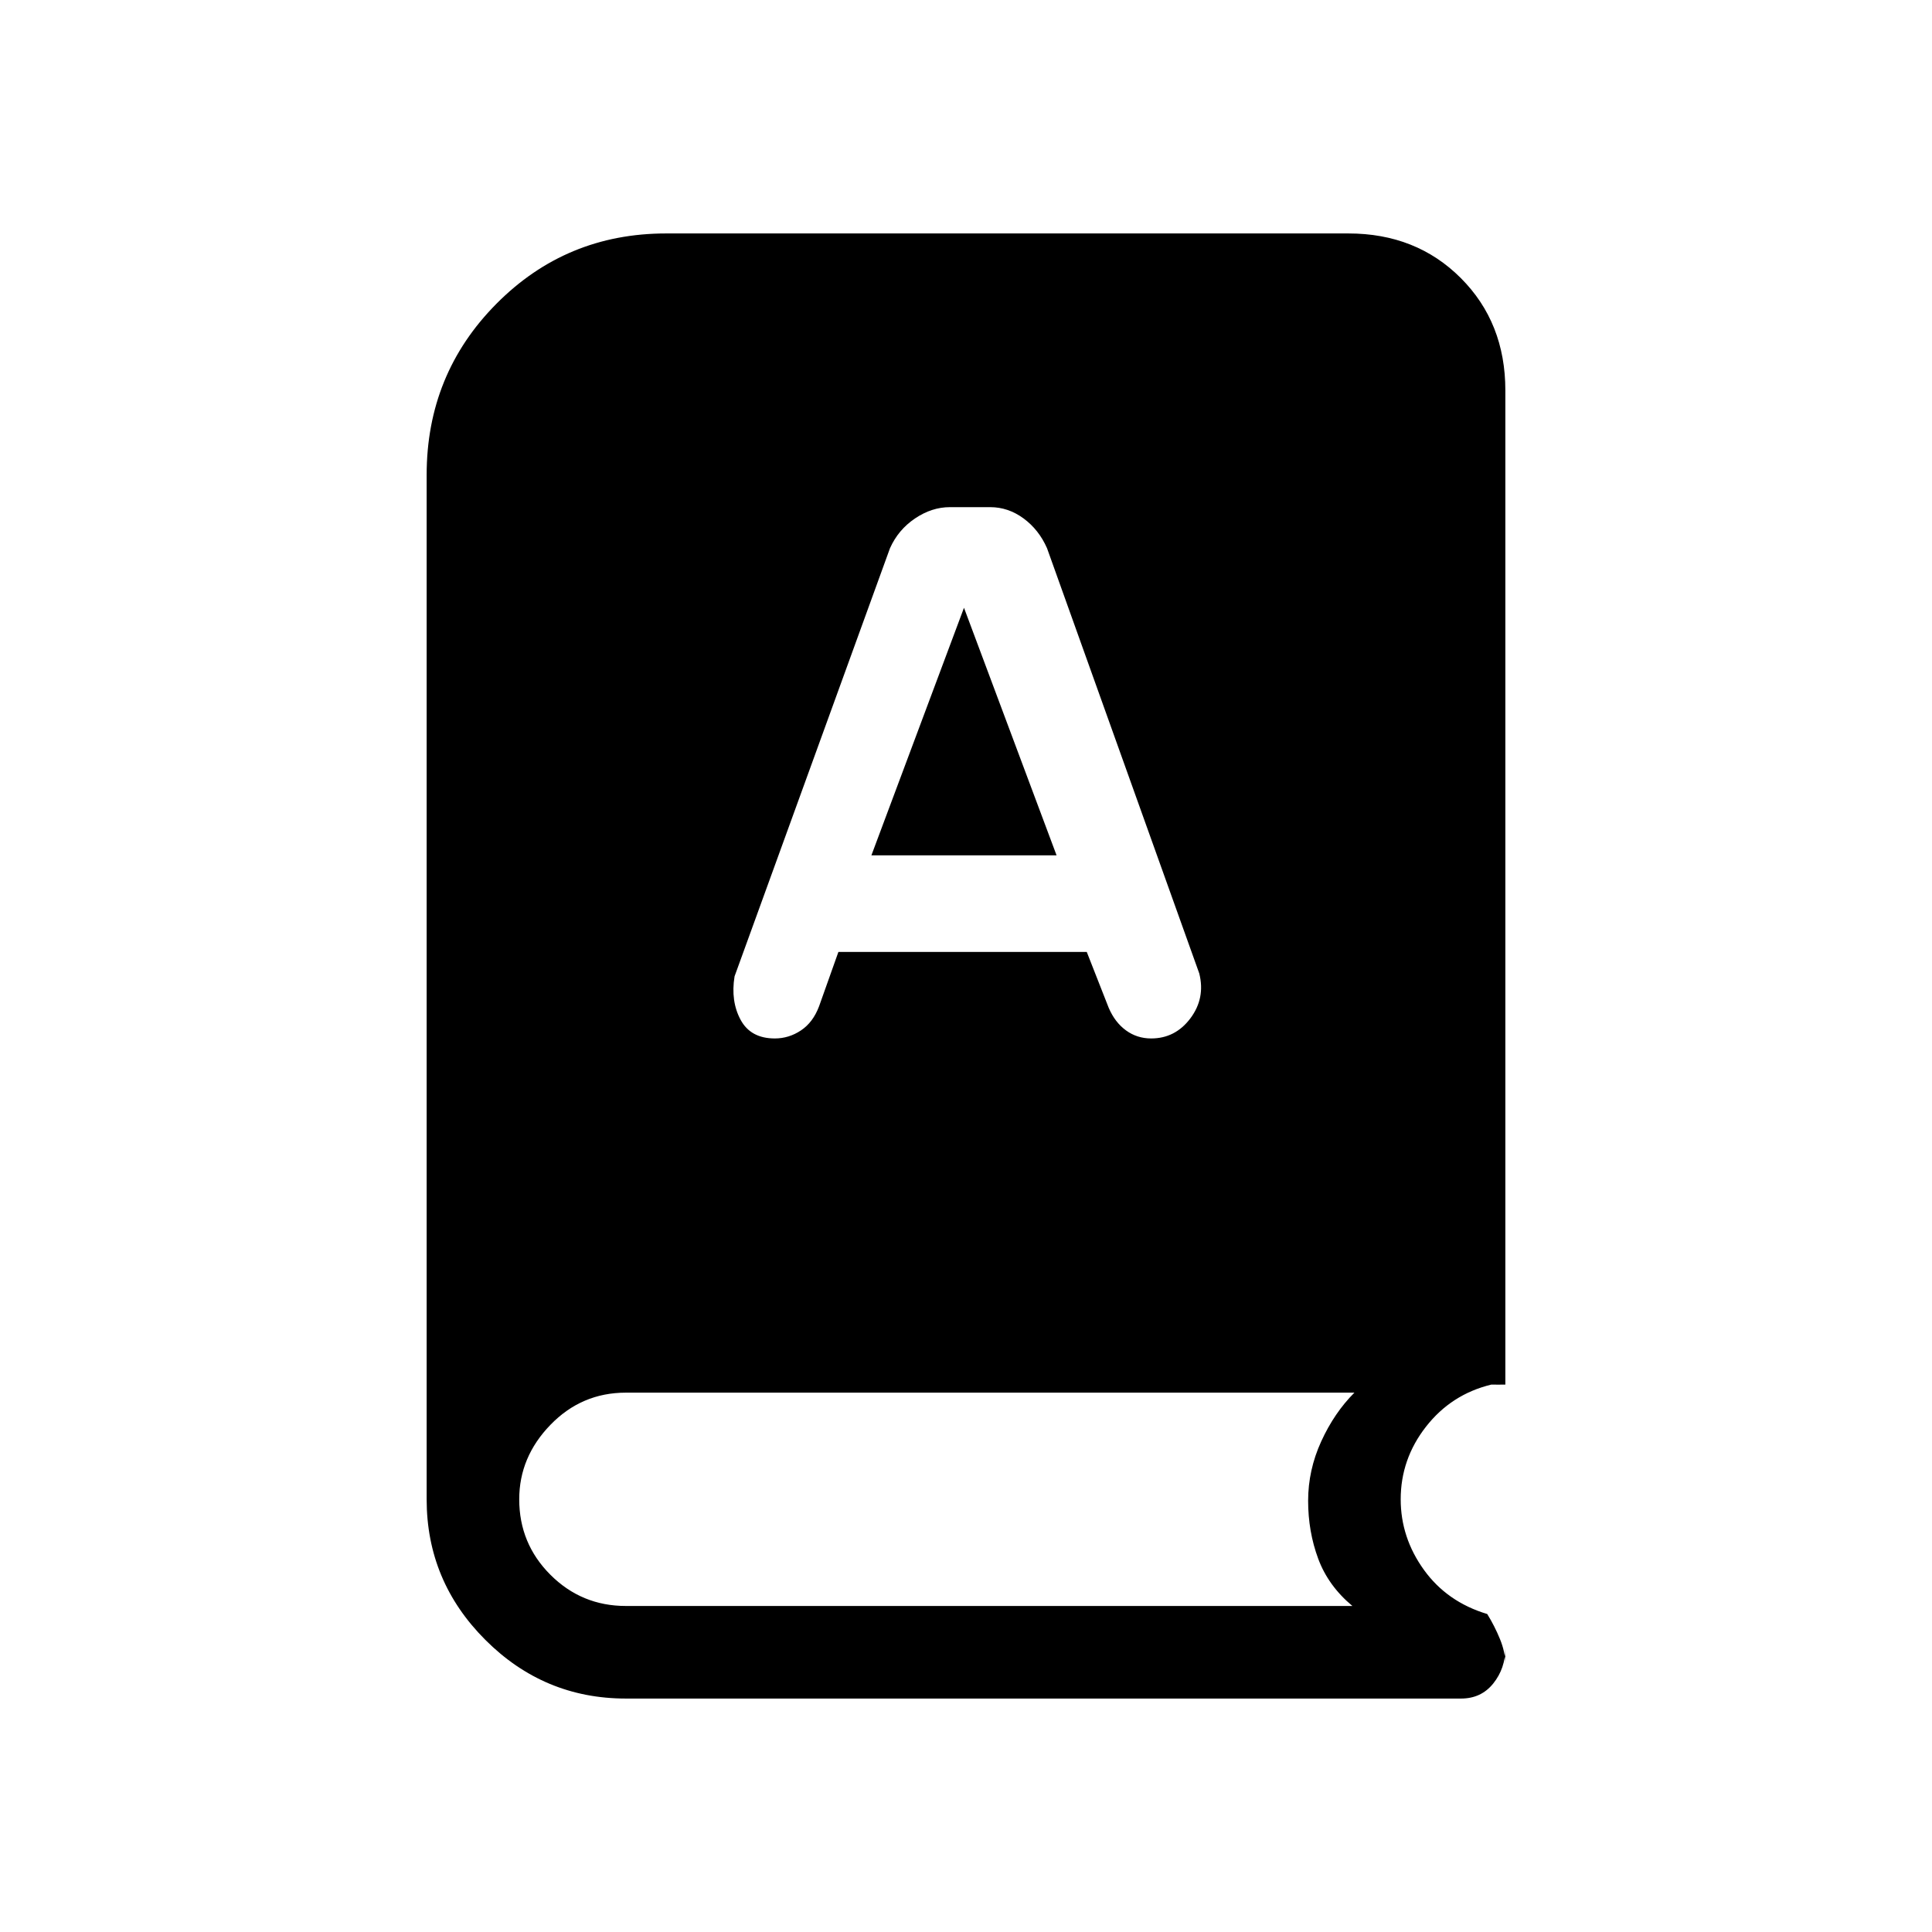 <svg xmlns="http://www.w3.org/2000/svg" height="20" viewBox="0 -960 960 960" width="20"><path d="M311-116q-40.69 0-69.84-29.16Q212-174.31 212-215v-509q0-50.1 34.66-85.05Q281.31-844 331-844h339q33.7 0 55.85 22.15T748-766v494q0 .05-3.5.02L741-272q-19.87 4.82-32.43 20.91Q696-235 696-215q0 19 11.5 35t31.5 22q3.7 6 6.35 12.5Q748-139 748-133v-8q0 10-6 17.5t-16 7.5H311Zm105.6-371H540l10.91 27.78Q554-452 559.5-448q5.5 4 12.5 4 12 0 19.5-10t4.41-22.3l-75.65-211.3q-4.04-9.18-11.65-14.79Q501-708 492-708h-20q-9 0-17.33 5.61-8.34 5.62-12.45 14.82L365-474.86q-2 12.32 3 21.59t17 9.27q7 0 13-4t9-12l9.6-27Zm16.4-48 46-123 46 123h-92ZM311-162h361q-12-10-17-23.5t-5-28.77q0-15.25 6.5-29.49Q663-258 673-268H311q-22 0-37.5 16T258-215q0 22 15.5 37.5T311-162Z"/></svg>